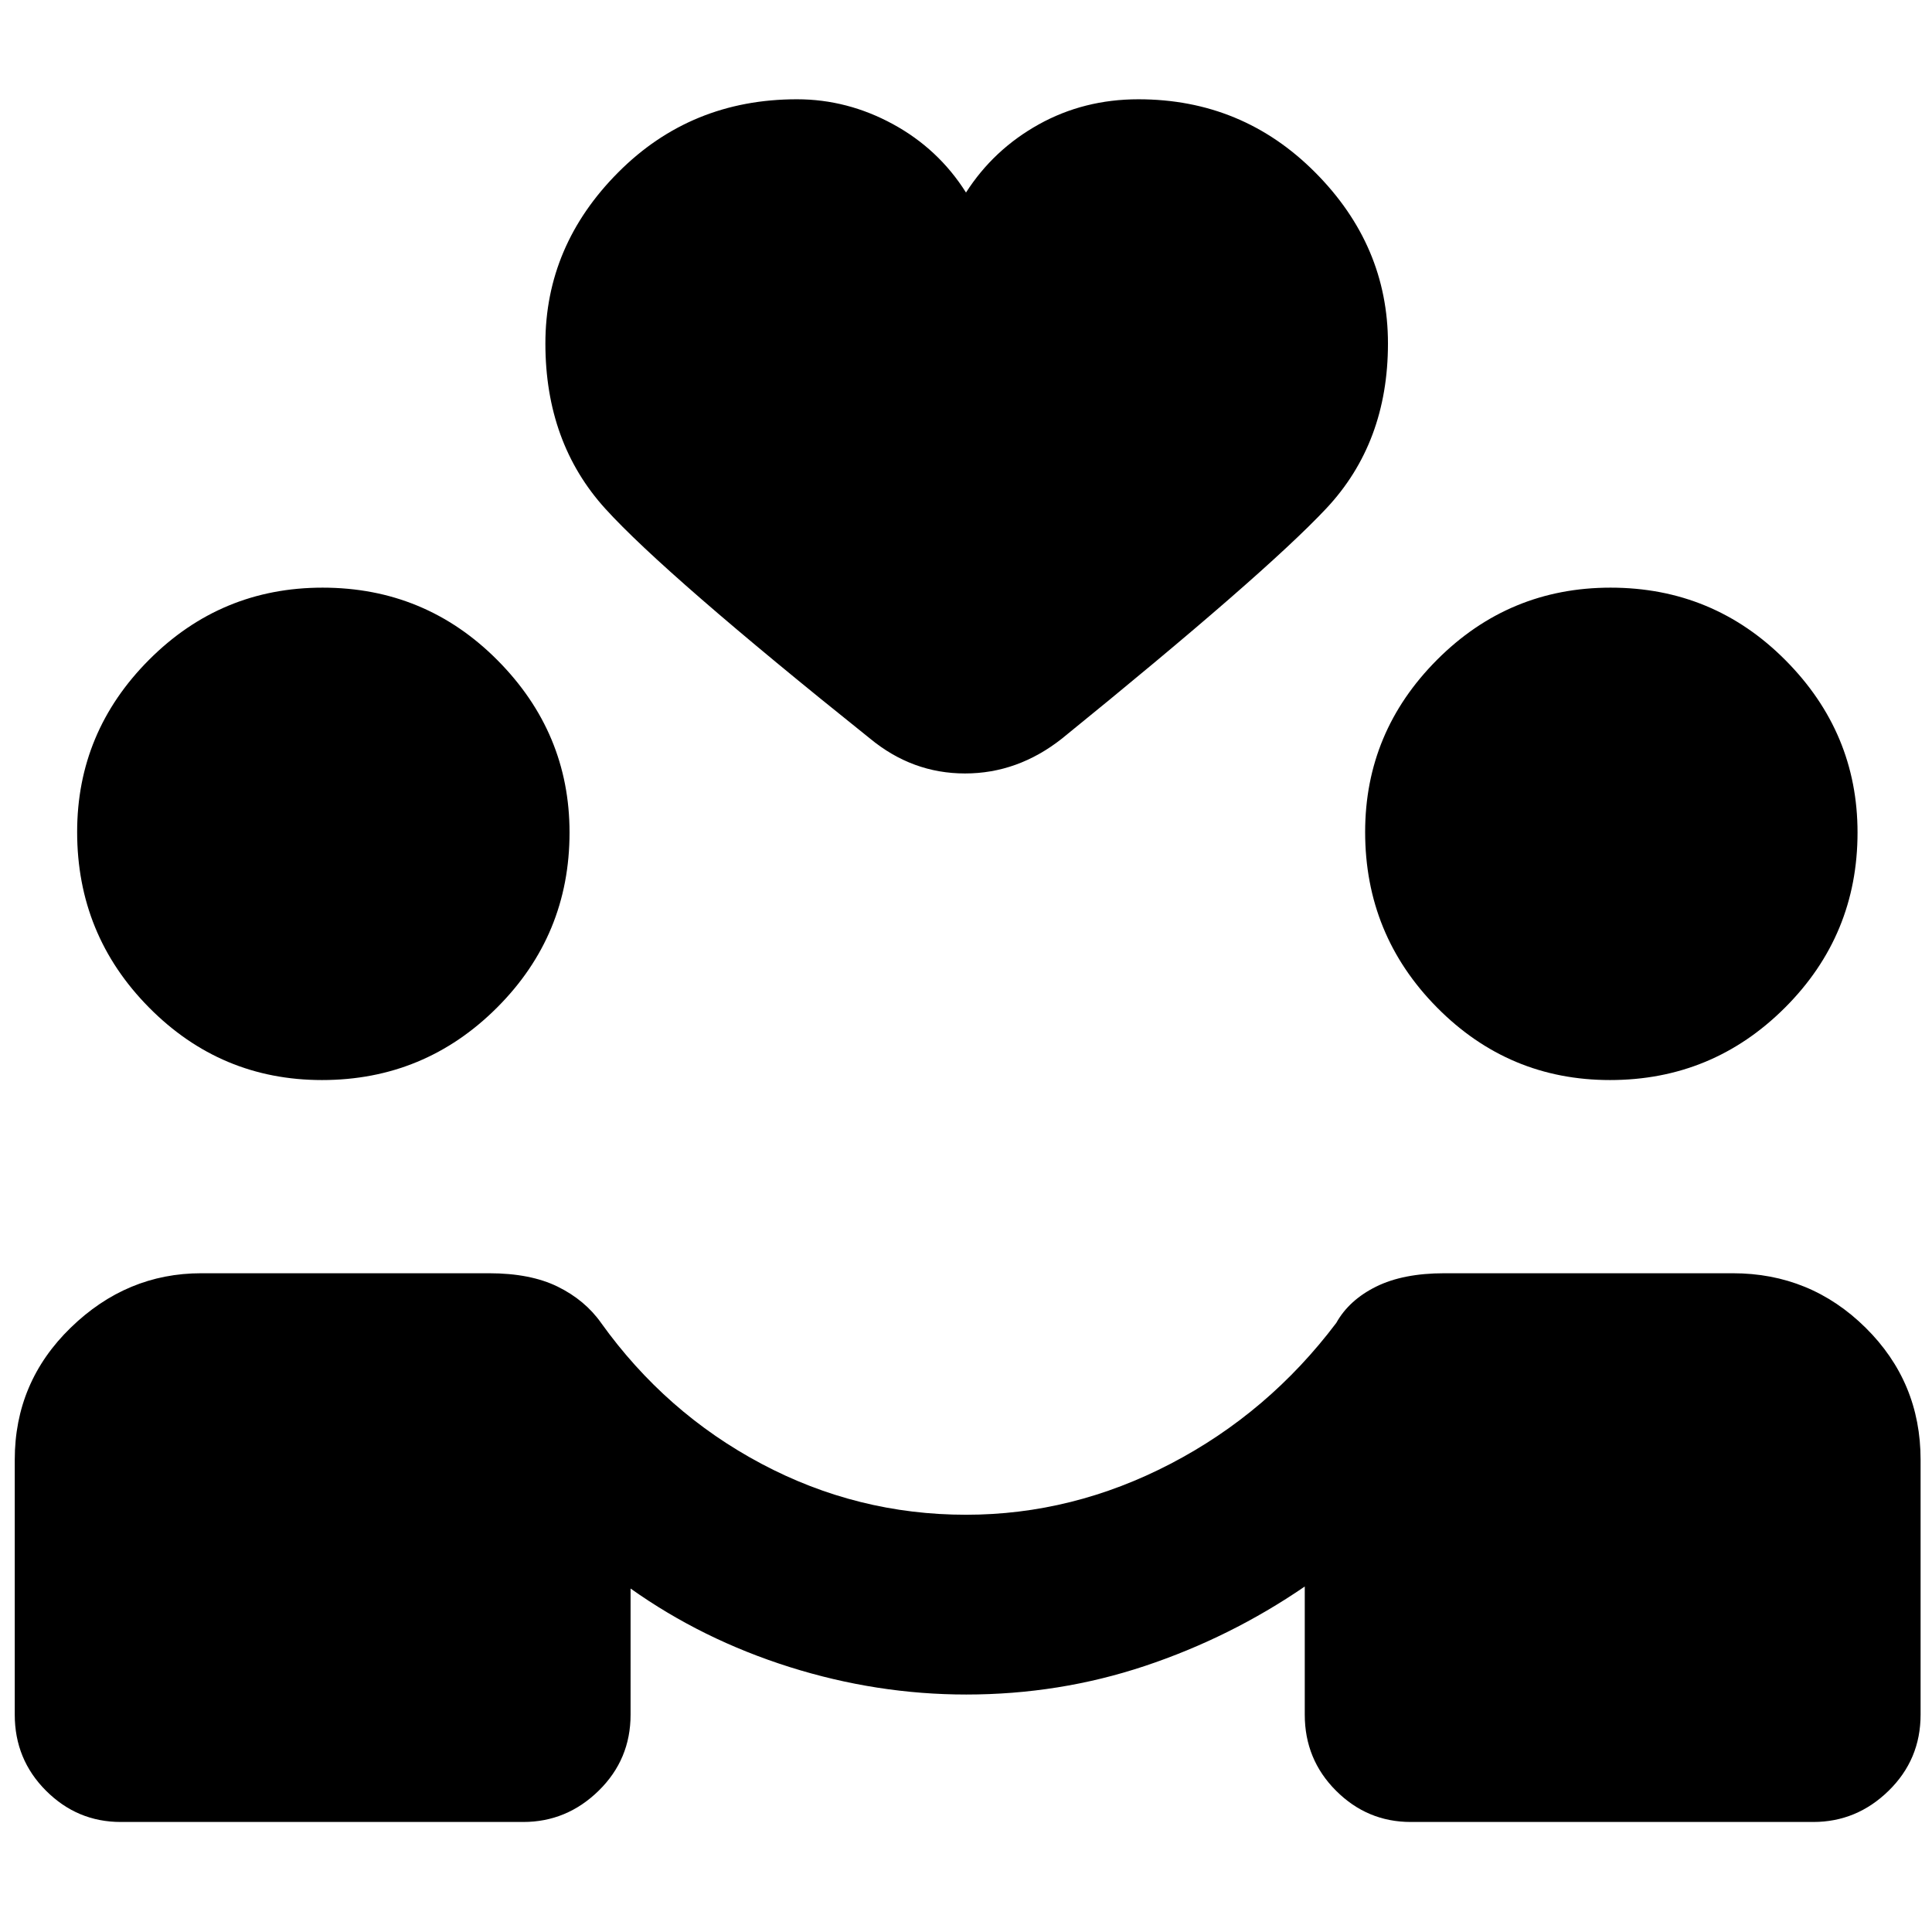 <svg xmlns="http://www.w3.org/2000/svg" height="40" viewBox="0 -960 960 960" width="40"><path d="M480.14-118q-44.47 0-87.81-13.67-43.33-13.66-79-39V-108q0 22.27-15.86 37.8Q281.6-54.67 260-54.67H60q-21.6 0-37.13-15.53Q7.33-85.73 7.33-108v-126.67q0-38.6 27.82-65.63 27.82-27.03 64.85-27.03h143q20.55 0 34.11 6.66 13.56 6.67 21.56 18 32 44.67 79.66 70 47.67 25.34 101.71 25.34 52.96 0 101.63-25.34 48.66-25.33 82.33-70 6.33-11.33 19.76-18 13.43-6.66 33.91-6.66H861q38.6 0 65.97 27.03 27.36 27.03 27.36 65.63V-108q0 22.27-15.86 37.8Q922.6-54.67 901-54.67H701q-21.6 0-37.13-15.53-15.54-15.53-15.54-37.8v-63.67q-37 25.34-79.5 39.5Q526.33-118 480.14-118ZM160-423.33q-50.33 0-86-36.09-35.67-36.08-35.67-87.19 0-49.72 35.75-85.56Q109.83-668 160.28-668q51.05 0 86.89 36.03Q283-595.93 283-546.33q0 51-36.03 87-36.04 36-86.97 36Zm640 0q-50.33 0-86-36.09-35.67-36.08-35.67-87.19 0-49.72 35.75-85.56Q749.83-668 800.28-668q51.05 0 86.89 36.03Q923-595.93 923-546.33q0 51-36.03 87-36.04 36-86.97 36Zm-320-441q13.67-21.34 36.12-33.84 22.46-12.5 49.55-12.5 51.66 0 87.83 36.34 36.17 36.33 36.17 85 0 49.33-30.67 82Q628.33-674.67 527.67-593q-21.96 17.33-48.15 17.33-26.19 0-47.19-17.33-101.66-81.33-131.5-114.17Q271-740 271-789.33q0-48.67 36.17-85 36.16-36.34 88.83-36.34 25 0 47.67 12.34 22.66 12.33 36.33 34Z"/></svg>